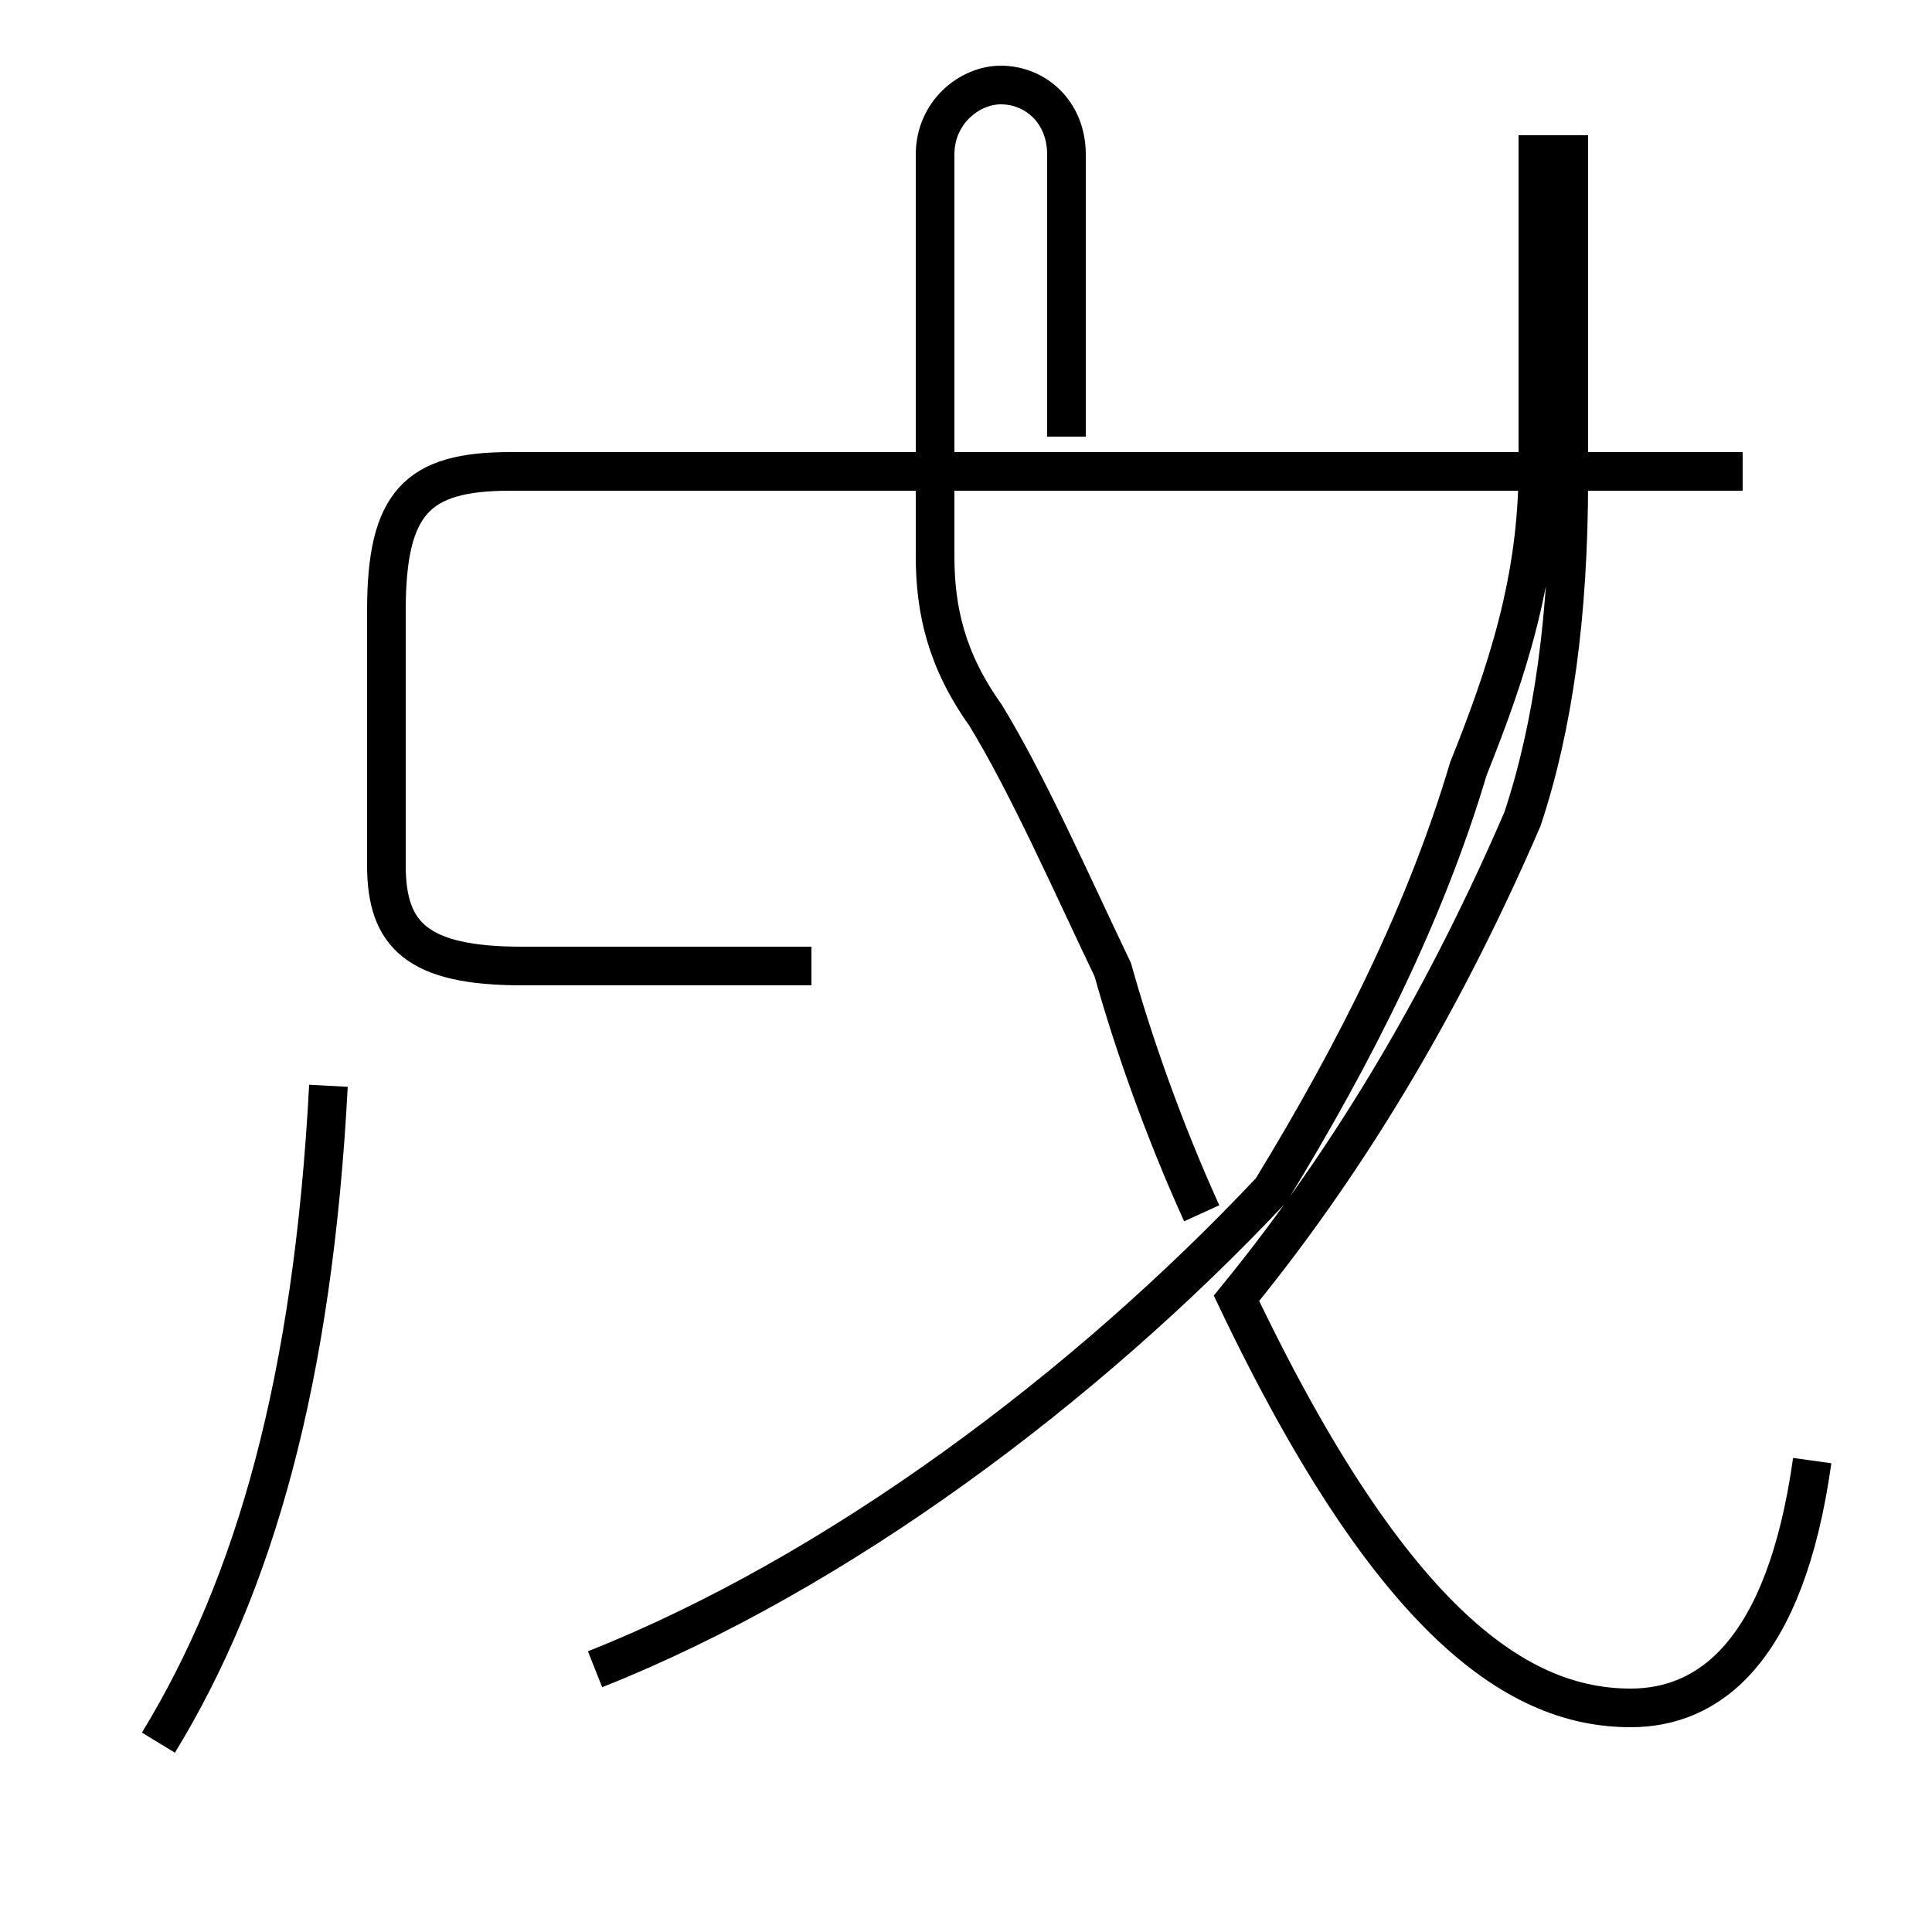 <?xml version='1.0' encoding='utf8'?>
<svg viewBox="0.0 -44.0 50.0 50.0" version="1.1" xmlns="http://www.w3.org/2000/svg">
<rect x="0.0" y="-44.0" width="50.0" height="50.0" fill="#808080" stroke="none"/>
<rect x="-1000" y="-1000" width="2000" height="2000" stroke="white" fill="white"/>
<g style="fill:none; stroke:#000000;  stroke-width:1">
<path d="M 45.1 31.8 L 13.2 31.8 C 10.8 31.8 10.0 31.0 10.0 28.2 L 10.0 21.6 C 10.0 19.8 10.8 19.0 13.5 19.0 L 21.0 19.0 M 15.4 0.8 C 21.7 3.3 28.1 8.1 32.9 13.2 C 35.1 16.8 36.9 20.4 38.0 24.1 C 39.0 26.6 39.8 29.0 39.8 31.9 L 39.8 40.5 M 46.9 6.2 C 46.2 1.2 44.2 -0.2 42.2 -0.2 C 39.4 -0.2 36.1 1.8 32.0 10.4 C 35.1 14.2 37.5 18.4 39.4 22.8 C 40.2 25.2 40.6 28.1 40.6 31.6 L 40.6 40.5 M 4.1 -1.1 C 6.6 3.0 8.1 8.3 8.5 15.9 M 27.6 32.7 C 27.6 34.9 27.6 37.2 27.6 40.0 C 27.6 41.1 26.8 41.8 25.9 41.8 C 25.1 41.8 24.2 41.1 24.2 40.0 C 24.2 34.9 24.2 32.7 24.2 29.6 C 24.2 28.2 24.5 26.9 25.5 25.5 C 26.6 23.7 27.7 21.2 28.8 18.9 C 29.3 17.1 30.1 14.8 31.1 12.6 " transform="scale(1, -1)" />
</g>
</svg>